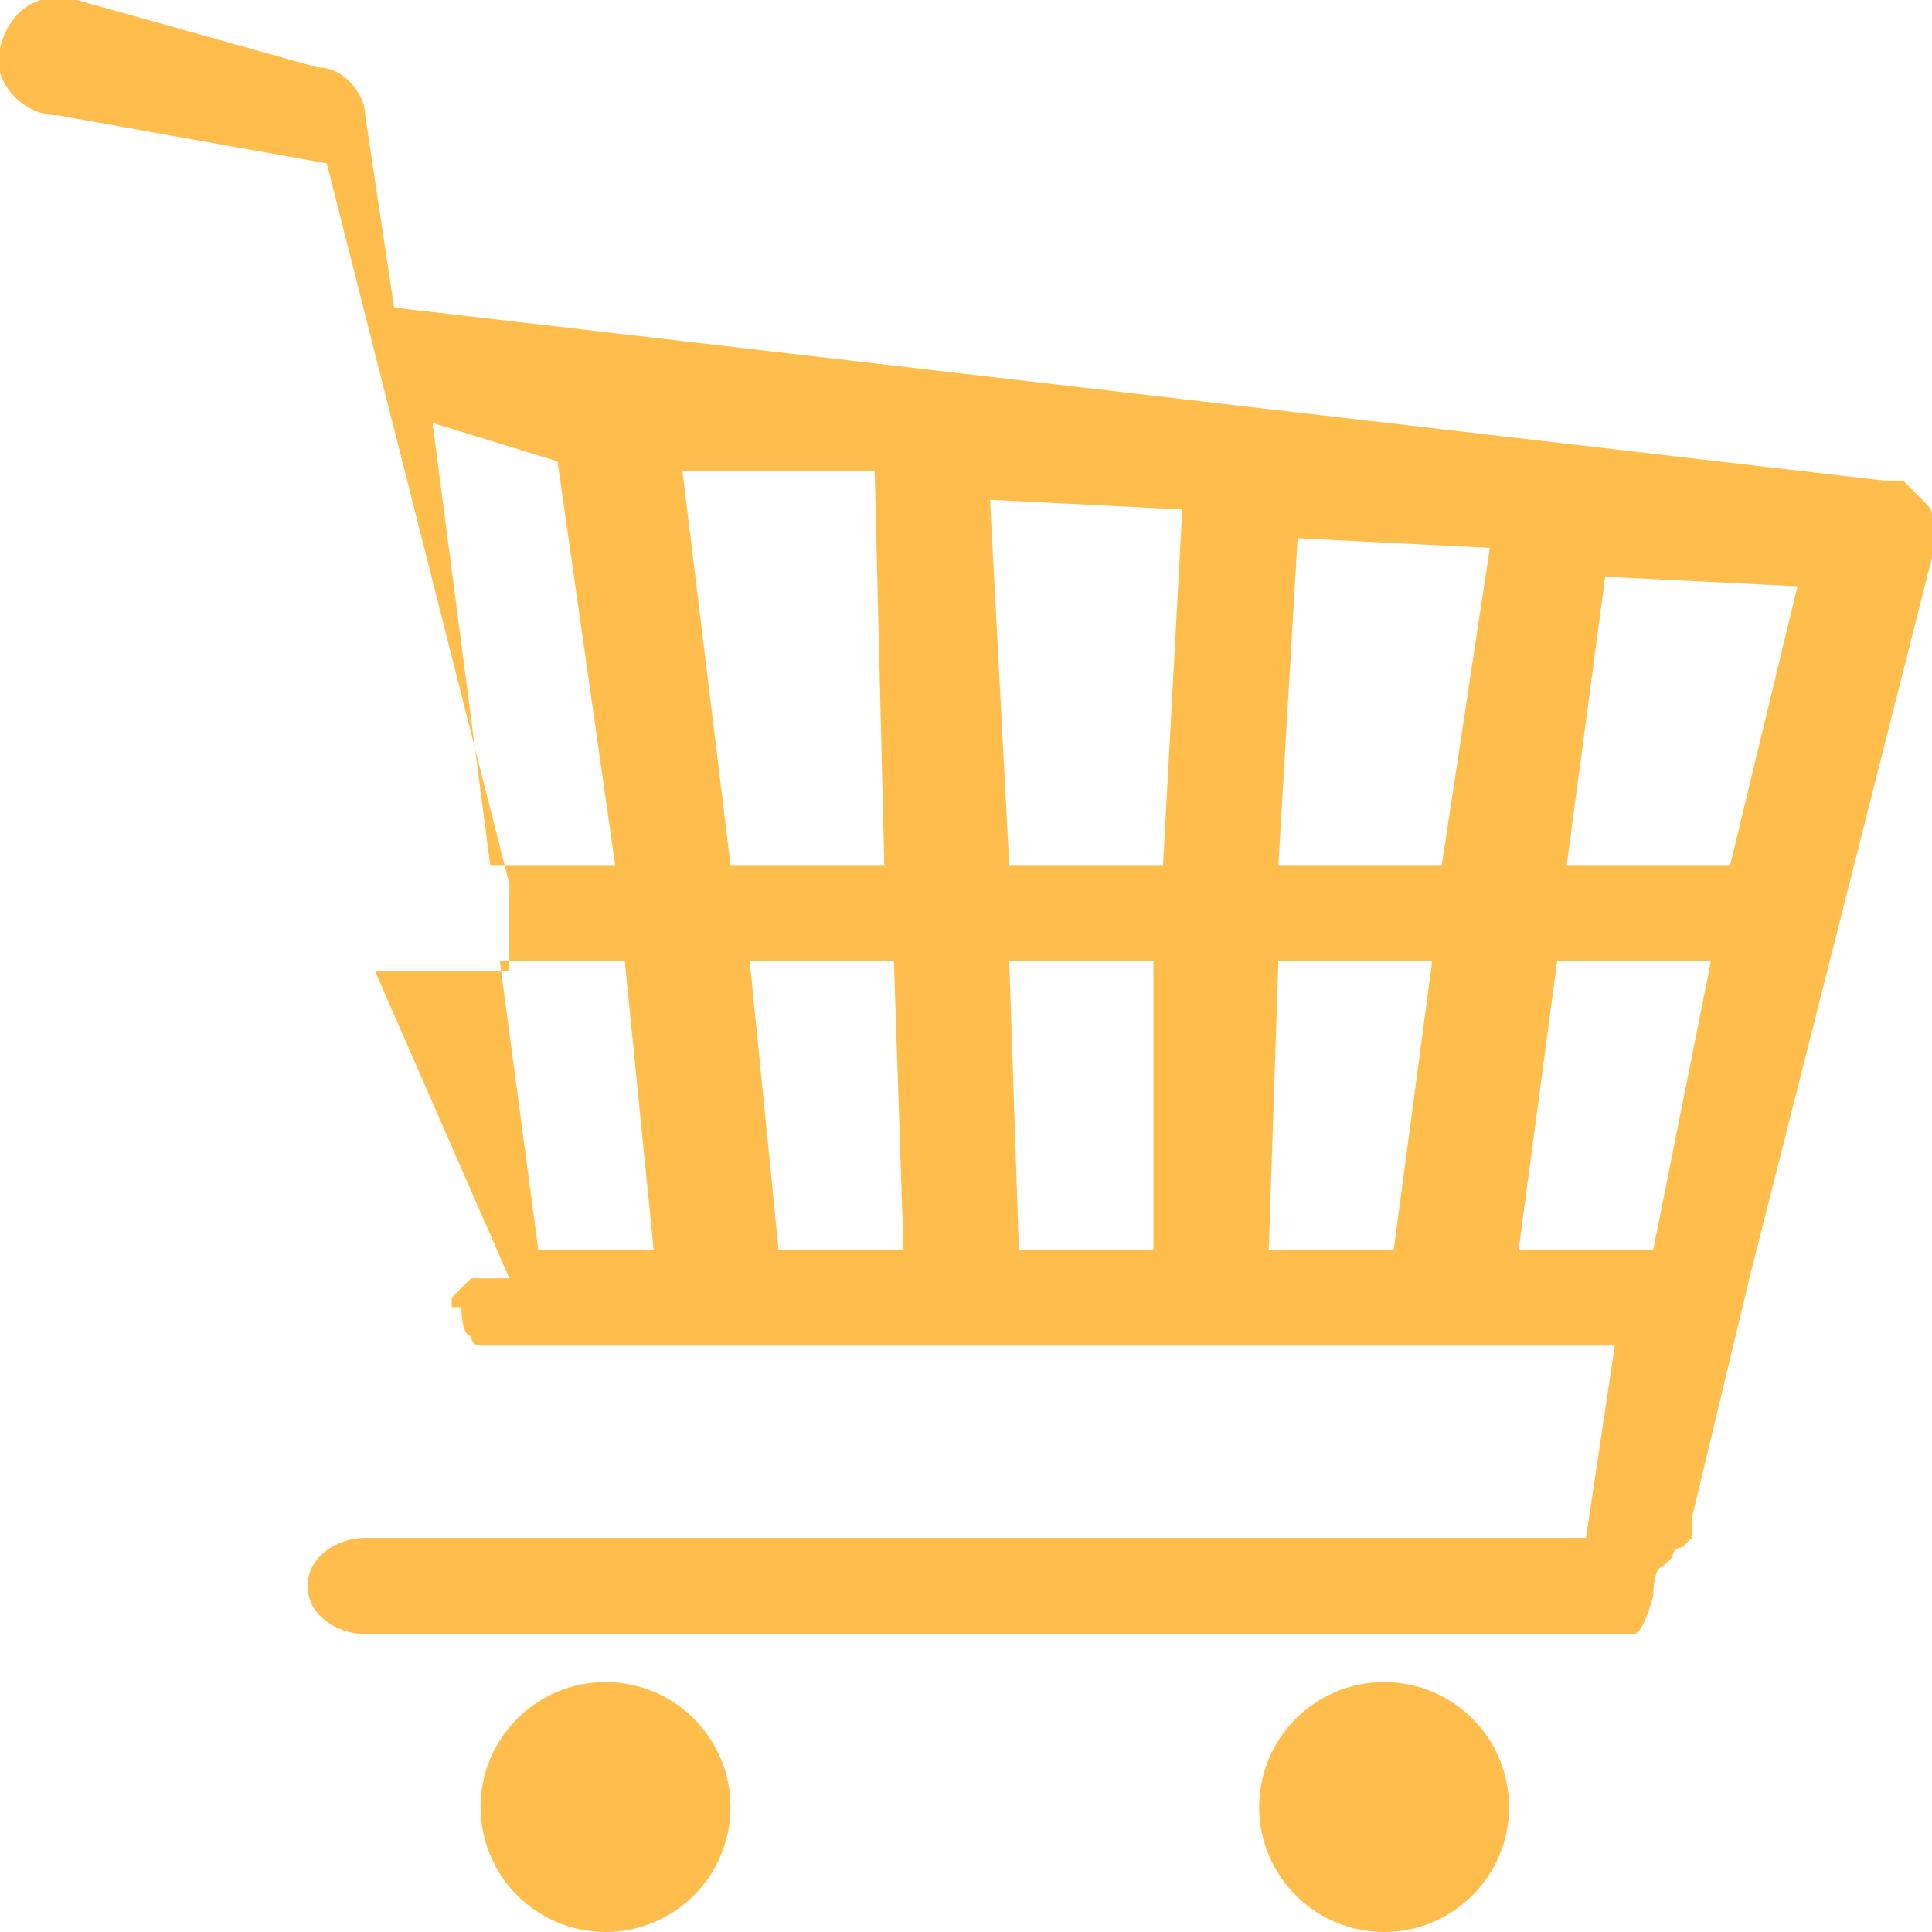 <svg id="Layer_1" xmlns="http://www.w3.org/2000/svg" viewBox="0 0 20.1 20.1"><style>.st0{fill:none;stroke:#fc1037;stroke-width:4;stroke-miterlimit:10}.st1{fill:#efc167}.st2{clip-path:url(#SVGID_2_);fill:#d6bd88}.st3{fill:#852c42}.st4{fill:#9b5166}.st5{fill:#fff2bb}.st6{fill:#687c15}.st7{fill:#5e6b13}.st8{fill:#fff54c}.st9{fill:#f7e597}.st10{fill:#7baa49}.st11{fill:#96d85b}.st12{clip-path:url(#SVGID_4_);fill:#d6bd88}.st13{fill:#cce8f3}.st14{fill:#054a5e}.st15{fill:#96d0e2}.st16{fill:#62b8db}.st17{clip-path:url(#SVGID_6_);fill:#d6bd88}.st18{fill:#1e5c6e}.st19{fill:#ffe669}.st20{fill:#e8f4f9}.st21,.st22{fill:none;stroke:#50818f;stroke-width:1.761;stroke-miterlimit:10}.st22{stroke:#914255;stroke-width:1.784}.st23{clip-path:url(#SVGID_8_);fill:#d6bd88}.st24{fill:#c3e3ed}.st25{clip-path:url(#SVGID_10_);fill:#d6bd88}.st26{fill:#376e7e}.st27{fill:none;stroke:#efc167;stroke-width:1.956;stroke-miterlimit:10}.st28{clip-path:url(#SVGID_12_);fill:#d6bd88}.st29{fill:#fffa5f}.st30{fill:none;stroke:#efc167;stroke-width:1.118;stroke-miterlimit:10}.st31{fill:#fdffca}.st32{fill:#a0d4e9}.st33{clip-path:url(#SVGID_14_);fill:#d6bd88}.st34{fill:#04bbdf}.st35{fill:#b3d335}.st36{opacity:.3}.st37{clip-path:url(#SVGID_16_);fill:#fff}.st38,.st39,.st40{clip-path:url(#SVGID_18_);fill:#d6bd88}.st39,.st40{clip-path:url(#SVGID_20_)}.st40{clip-path:url(#SVGID_22_)}.st41{fill:#04bf00}.st42{fill:#9d5668}.st43{clip-path:url(#SVGID_24_);fill:#d6bd88}.st44{fill:#f5daa4}.st45{clip-path:url(#SVGID_26_);fill:#d6bd88}.st46{fill:#dae8ed}.st47{fill:#fff}.st48,.st49{fill:none;stroke:#50818f;stroke-width:2.932;stroke-miterlimit:10}.st49{stroke-width:2.153}.st50{fill:#ff5200}.st51{clip-path:url(#SVGID_28_);fill:#d6bd88}.st52{fill:#ff6200}.st53,.st54{clip-path:url(#SVGID_30_);fill:#d6bd88}.st54{clip-path:url(#SVGID_32_)}.st55{fill:#eed9b5}.st56,.st57,.st58{clip-path:url(#SVGID_34_);fill:#fff}.st57,.st58{fill:#f5daa4}.st58{fill:#852c42}.st59{clip-path:url(#SVGID_36_);fill:#d6bd88}.st60{fill:#5ed65b}.st61{fill:#ff4e22}.st62{clip-path:url(#SVGID_38_);fill:#d6bd88}.st63{fill:#ffc9bf}.st64,.st65{fill:none;stroke-width:2.527;stroke-miterlimit:10}.st64{stroke-linecap:round;stroke-linejoin:round;stroke:#ffc9bf}.st65{stroke:#fff1eb}.st66{clip-path:url(#SVGID_40_);fill:#d6bd88}.st67{fill:#ffec9c}.st68{fill:none;stroke-linecap:round}.st68,.st69{stroke:#fffae3;stroke-width:3;stroke-miterlimit:10}.st69,.st70{fill:none}.st71{clip-path:url(#SVGID_42_);fill:#d6bd88}.st72{fill:#fffae3}.st73{clip-path:url(#SVGID_44_);fill:#d6bd88}.st74{fill:#ffffd9}.st75{fill:#997a59}.st76{fill:#683300}.st77{fill:#774e22}.st78{fill:#ff0014}.st79{clip-path:url(#SVGID_46_);fill:#d6bd88}.st80{fill:#00b3df}.st81{fill:#1fd2ff}.st82{fill:#1fe8ff}.st83{fill:#344756}.st84{fill:#f3c149}.st85{fill:#ffbe4b}</style><circle class="st85" cx="14.4" cy="18.8" r="1.3"/><circle class="st85" cx="6.3" cy="18.8" r="1.3"/><path class="st85" d="M.6 1.2l2.8.5 1.9 7.5v-.1 1H3.9l1.4 3.2h-.4l-.1.1-.1.1v.1h.1s0 .3.1.3c0 0 0 .1.1.1h11.8l-.3 2H3.8c-.3 0-.6.2-.6.5s.3.5.6.5H17c.1 0 .2-.4.2-.4s0-.3.1-.3l.1-.1s0-.1.1-.1l.1-.1v-.1-.1l.6-2.5 1.9-7.5v-.3-.1c0-.1 0-.1-.1-.2l-.1-.1-.1-.1h-.1-.1L4.1 3.2l-.3-2c0-.2-.2-.5-.5-.5L.8 0C.4-.1.1.1 0 .5c-.1.3.2.7.6.7zm8.5 3.7L9.2 9H7.6l-.5-4.1h2zm3.2.4L12.1 9h-1.6l-.2-3.8 2 .1zm3.2.4L15 9h-1.7l.2-3.4 2 .1zm3.2.4L18 9h-1.7l.4-3 2 .1zM15.8 13l.4-3h1.6l-.6 3h-1.4zm-2.6 0l.1-3h1.6l-.4 3h-1.3zm-2.6 0l-.1-3H12v3h-1.4zm-2.5 0l-.3-3h1.5l.1 3H8.1zm-2.9-3h1.3l.3 3H5.6l-.4-3zm-.1-1l-.6-4.6 1.3.4.6 4.2H5.1z"/></svg>